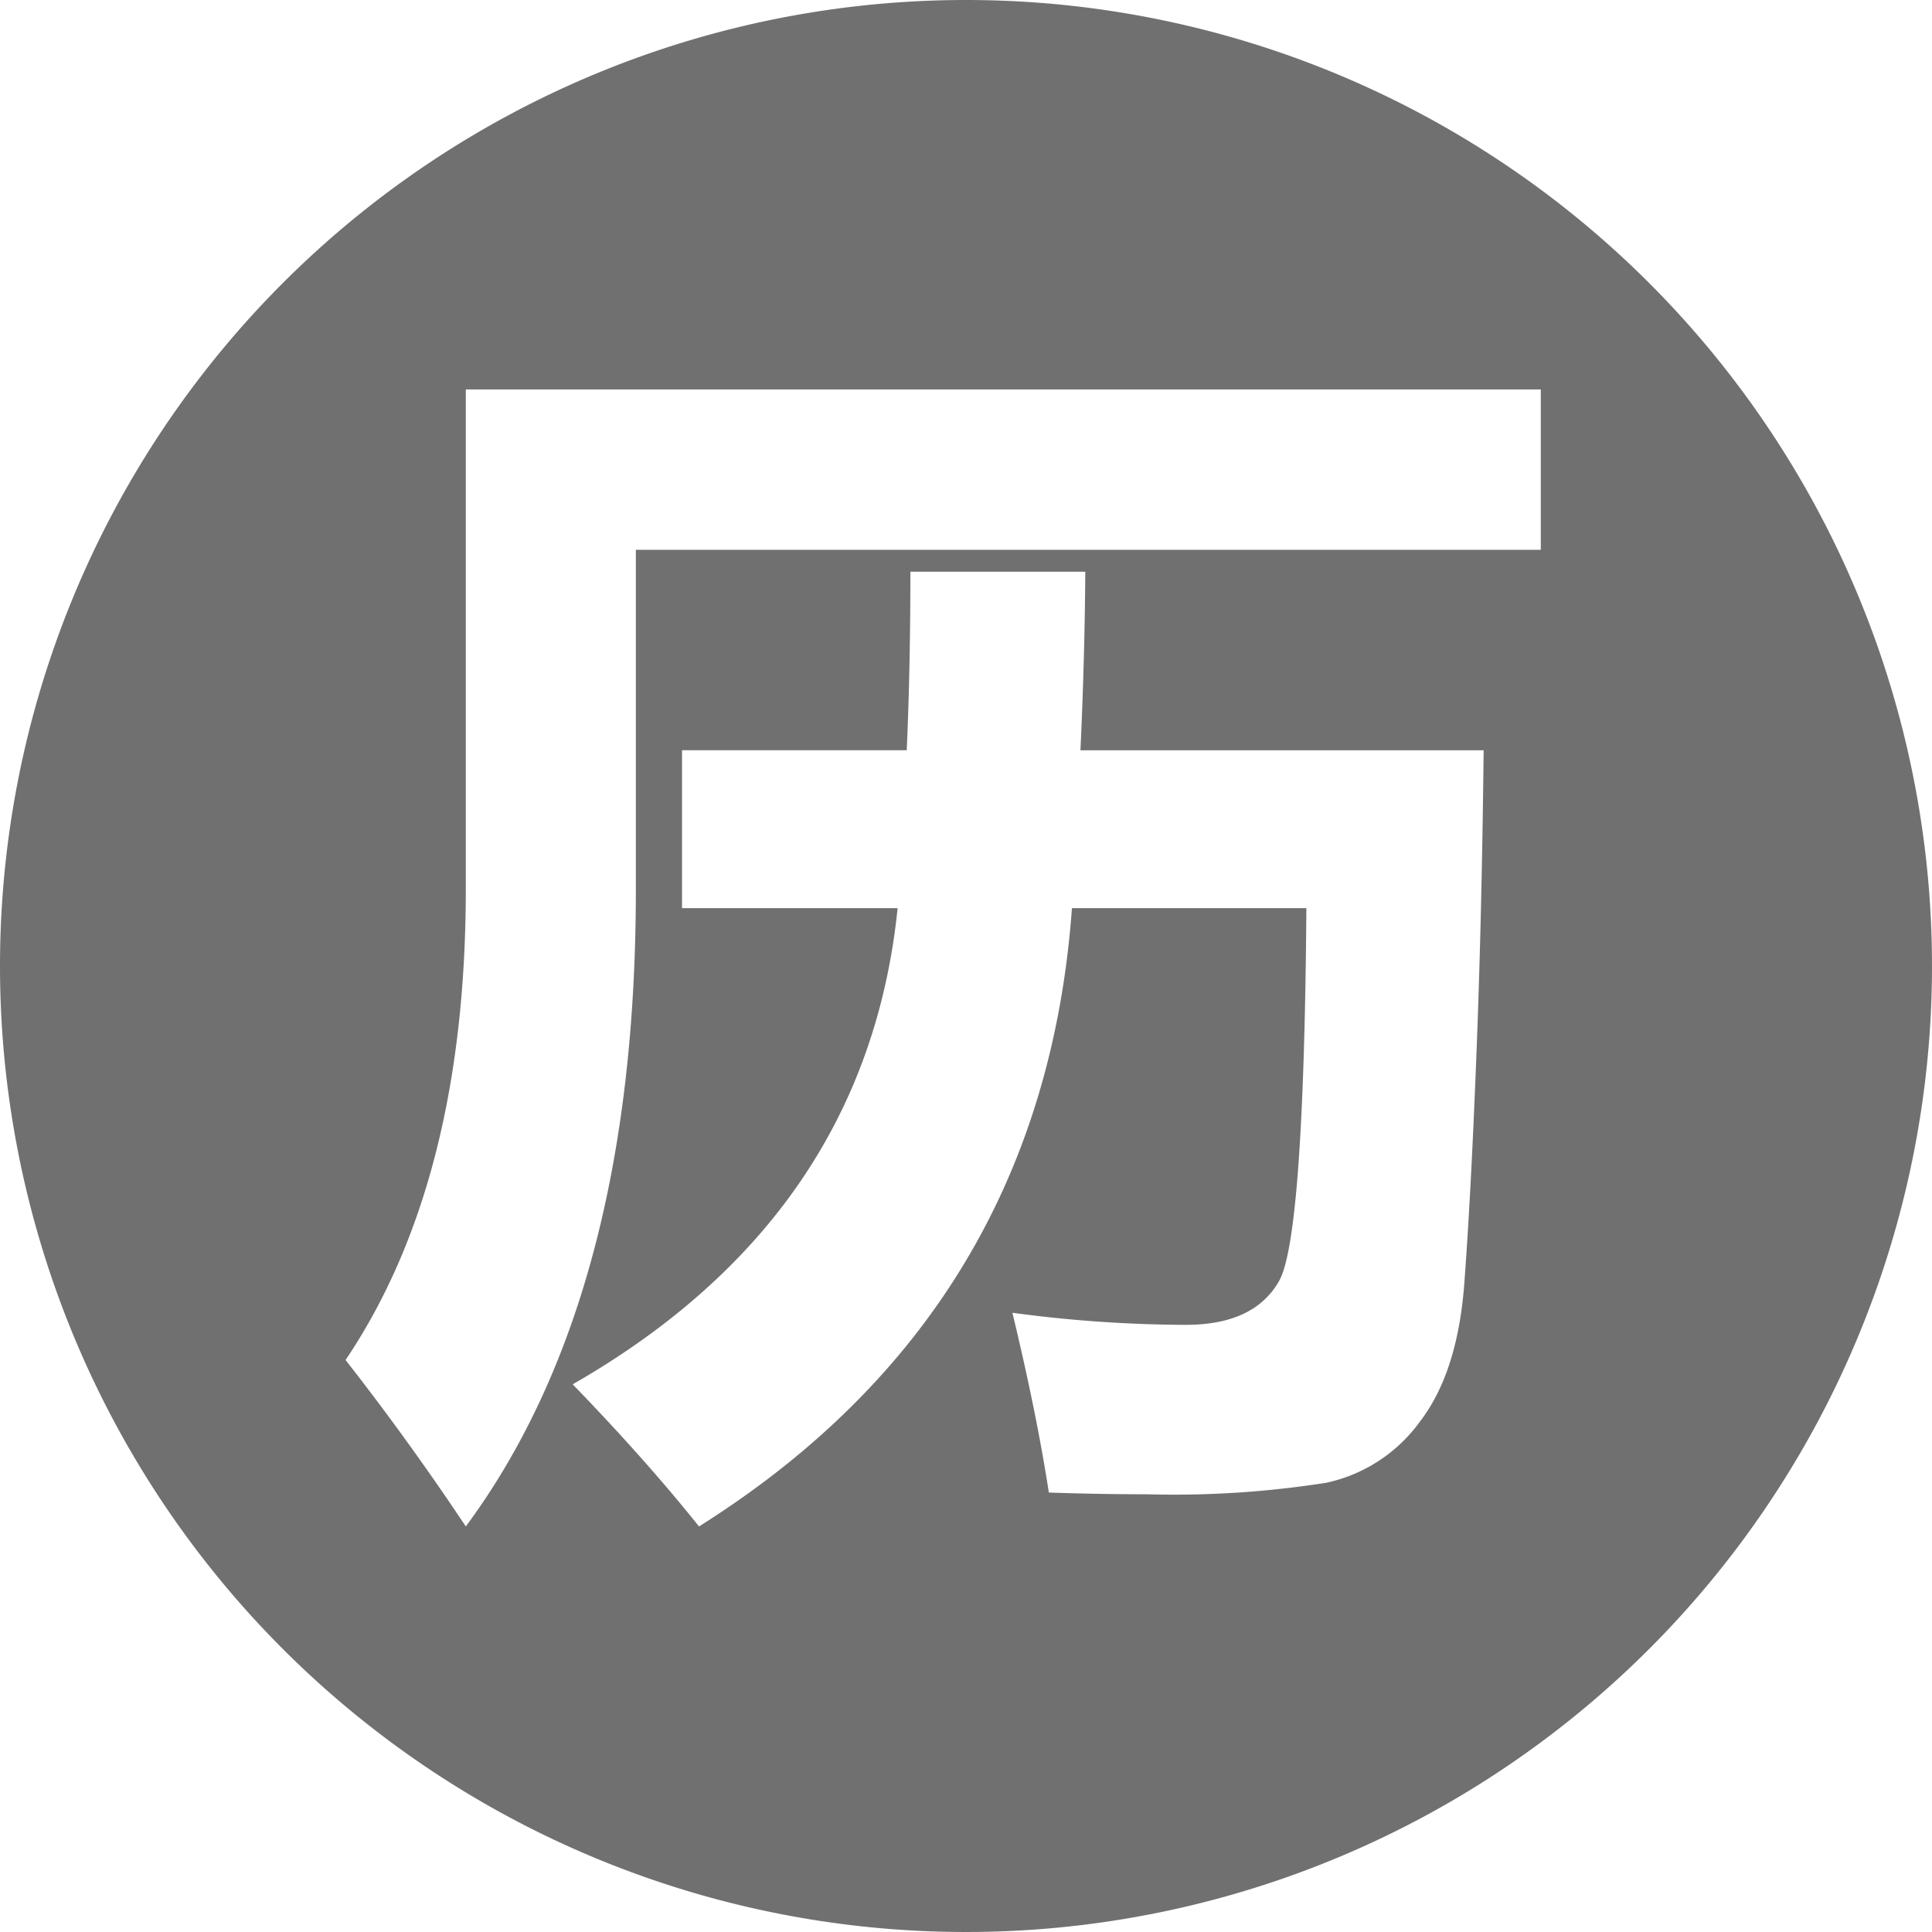 <?xml version="1.0" standalone="no"?><!DOCTYPE svg PUBLIC "-//W3C//DTD SVG 1.1//EN" "http://www.w3.org/Graphics/SVG/1.1/DTD/svg11.dtd"><svg t="1687141121841" class="icon" viewBox="0 0 1024 1024" version="1.1" xmlns="http://www.w3.org/2000/svg" p-id="3389" xmlns:xlink="http://www.w3.org/1999/xlink" width="200" height="200"><path d="M512 0A512 512 0 1 1 0 512 512 512 0 0 1 512 0zM337.016 291.416h479.64V206.4H246.888v264.64q0 155.2-63.736 249.8 32.8 41.84 63.736 88.208 90.128-121.688 90.128-337.36V291.416z m143.576 106.232H361.488v83.696H475.76q-16.744 163.2-172.216 252.376 38.632 39.912 66.952 75.328Q552.696 694.4 568.152 481.344h124.256q-1.288 174.48-14.488 197.648t-49.256 23.2a696.8 696.8 0 0 1-92.064-6.4q12.872 53.432 19.312 95.288 27.36 0.92 52.152 0.92a518.68 518.68 0 0 0 94.96-6.12 82.696 82.696 0 0 0 49.416-32.192q20.112-26.072 23.656-73.232t6.4-120.552q2.896-73.392 3.864-162.24H572.656q2.248-48 2.576-94.64H482.52q0 51.2-1.928 94.64z" p-id="3390" fill="#707070"></path></svg>